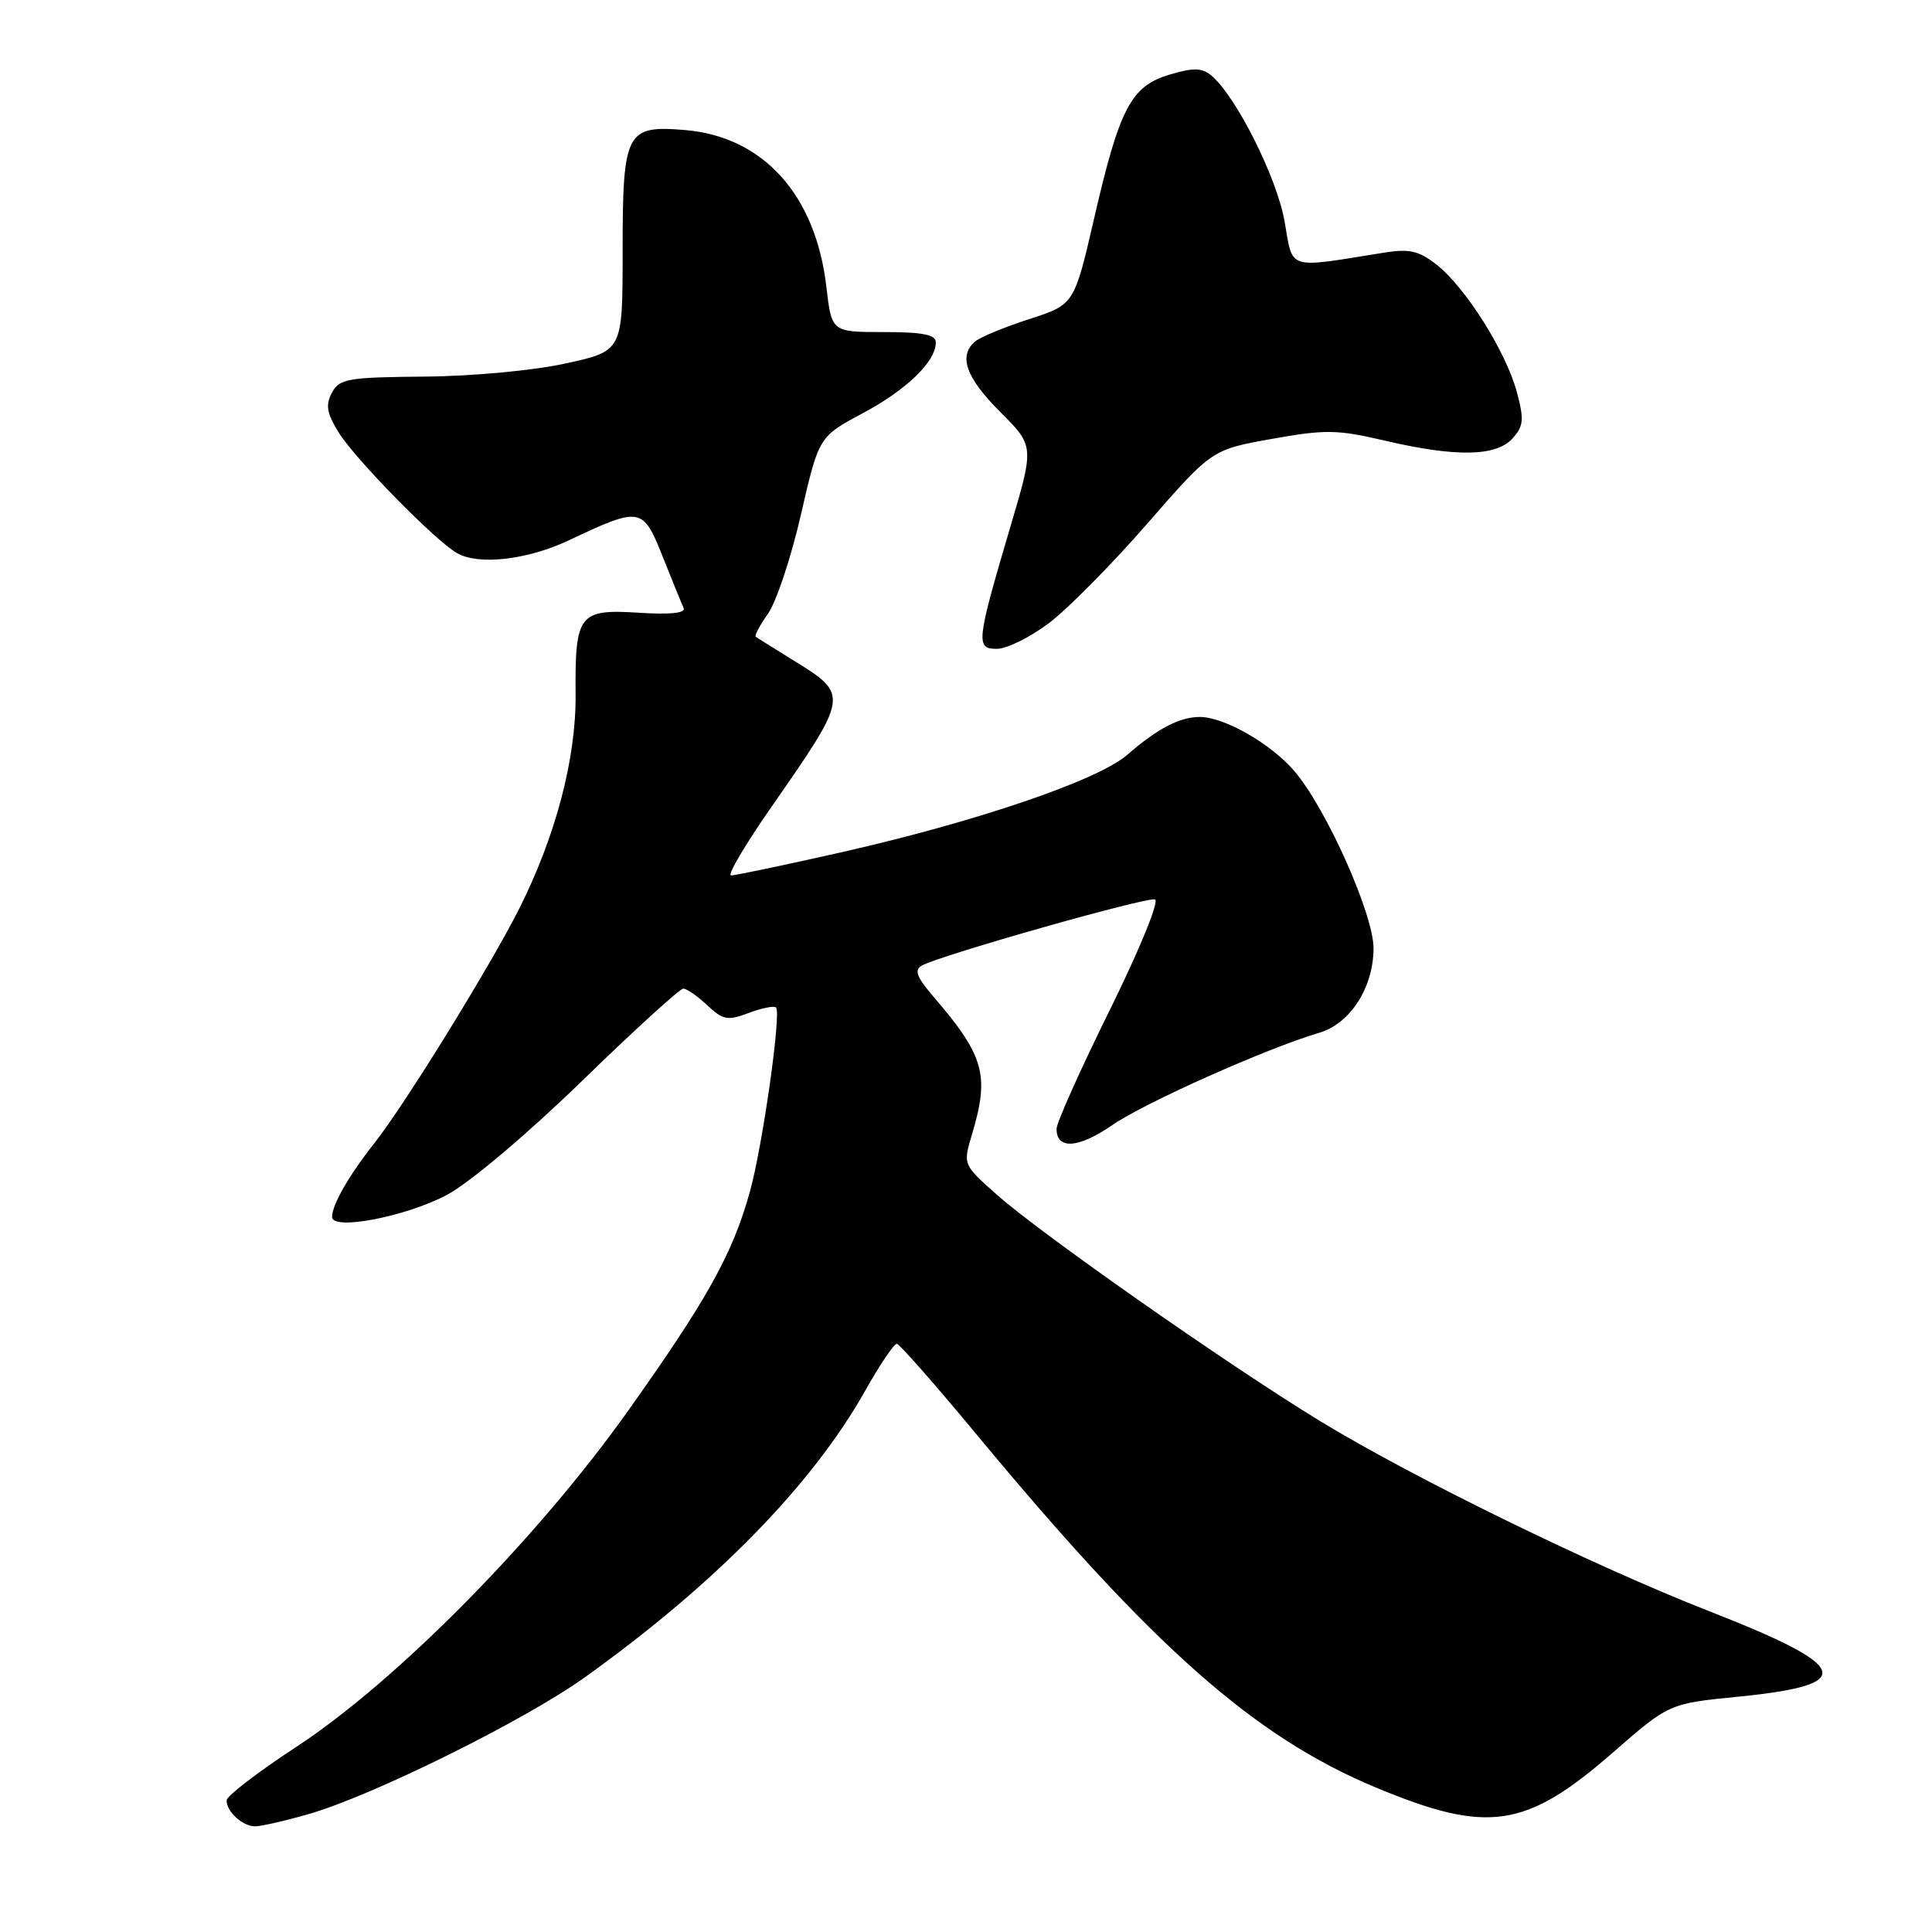<?xml version="1.0" encoding="UTF-8" standalone="no"?>
<!DOCTYPE svg PUBLIC "-//W3C//DTD SVG 1.1//EN" "http://www.w3.org/Graphics/SVG/1.1/DTD/svg11.dtd" >
<svg xmlns="http://www.w3.org/2000/svg" xmlns:xlink="http://www.w3.org/1999/xlink" version="1.1" viewBox="0 0 256 256">
 <g >
 <path fill="currentColor"
d=" M 40.85 240.39 C 49.25 238.00 69.52 227.97 77.50 222.25 C 94.82 209.85 107.63 196.74 114.66 184.25 C 116.59 180.81 118.47 178.03 118.84 178.06 C 119.20 178.10 123.99 183.55 129.49 190.18 C 152.79 218.29 166.21 230.15 182.32 236.86 C 197.14 243.03 202.16 242.29 213.67 232.26 C 221.15 225.73 221.15 225.73 230.33 224.82 C 246.15 223.24 245.35 220.87 226.50 213.50 C 211.21 207.52 187.25 195.82 174.95 188.32 C 162.84 180.94 137.88 163.46 132.05 158.27 C 127.59 154.31 127.59 154.31 128.80 150.29 C 131.14 142.46 130.43 139.91 123.72 132.10 C 121.46 129.47 121.10 128.52 122.15 127.94 C 124.61 126.57 151.95 118.82 153.04 119.18 C 153.64 119.38 151.02 125.79 147.06 133.82 C 143.18 141.67 140.00 148.76 140.00 149.58 C 140.00 152.37 142.89 152.17 147.40 149.07 C 151.71 146.10 167.86 138.90 174.80 136.85 C 178.92 135.64 181.99 130.85 182.00 125.65 C 182.00 121.15 175.78 107.20 171.54 102.21 C 168.45 98.57 162.24 95.00 158.97 95.00 C 156.32 95.00 153.36 96.54 149.35 100.03 C 145.45 103.42 129.20 108.94 111.18 113.00 C 103.85 114.65 97.42 116.00 96.87 116.00 C 96.33 116.00 98.73 111.93 102.20 106.95 C 112.50 92.15 112.52 92.06 105.19 87.54 C 102.61 85.94 100.34 84.52 100.14 84.38 C 99.94 84.23 100.68 82.85 101.77 81.31 C 102.86 79.76 104.83 73.86 106.13 68.18 C 108.50 57.87 108.50 57.87 114.31 54.76 C 120.15 51.64 124.00 47.91 124.00 45.37 C 124.00 44.34 122.26 44.00 117.10 44.00 C 110.20 44.00 110.20 44.00 109.50 38.02 C 108.09 25.81 101.12 18.09 90.75 17.23 C 82.93 16.58 82.50 17.42 82.50 33.41 C 82.50 46.50 82.50 46.50 75.00 48.15 C 70.74 49.09 62.66 49.85 56.29 49.90 C 46.07 49.99 44.97 50.18 43.98 52.04 C 43.11 53.66 43.30 54.75 44.88 57.31 C 47.07 60.84 57.73 71.71 60.59 73.31 C 63.49 74.93 69.92 74.18 75.43 71.57 C 84.88 67.11 85.18 67.16 87.80 73.73 C 89.06 76.90 90.31 79.97 90.58 80.55 C 90.90 81.24 88.89 81.46 84.62 81.19 C 76.71 80.69 76.18 81.38 76.27 92.00 C 76.35 100.49 73.63 110.82 68.78 120.44 C 64.90 128.13 53.62 146.39 49.62 151.46 C 46.22 155.76 44.00 159.64 44.00 161.25 C 44.00 163.11 53.87 161.20 59.29 158.29 C 62.25 156.70 69.93 150.22 77.10 143.25 C 84.03 136.51 90.08 131.00 90.54 131.00 C 91.00 131.00 92.43 131.99 93.72 133.21 C 95.80 135.16 96.42 135.28 99.22 134.22 C 100.95 133.57 102.58 133.24 102.83 133.50 C 103.55 134.22 101.04 151.91 99.35 157.96 C 97.05 166.20 93.71 172.18 83.18 187.00 C 71.09 203.99 52.52 222.79 39.22 231.50 C 34.18 234.80 30.05 237.97 30.03 238.55 C 29.99 240.03 32.14 242.00 33.80 242.00 C 34.56 242.00 37.74 241.28 40.85 240.39 Z  M 139.00 82.56 C 141.47 80.69 147.34 74.76 152.03 69.37 C 160.57 59.58 160.57 59.58 168.50 58.16 C 175.60 56.89 177.19 56.91 183.47 58.38 C 192.91 60.59 198.24 60.50 200.41 58.10 C 201.89 56.46 201.97 55.61 200.98 51.91 C 199.54 46.59 194.18 38.07 190.37 35.08 C 188.04 33.25 186.76 32.94 183.50 33.46 C 170.33 35.57 171.37 35.90 170.21 29.32 C 169.19 23.51 163.76 12.71 160.51 10.01 C 159.25 8.97 158.14 8.94 154.97 9.89 C 149.86 11.42 148.35 14.30 144.98 28.93 C 142.34 40.35 142.34 40.35 136.42 42.27 C 133.16 43.32 129.94 44.65 129.25 45.22 C 126.95 47.11 127.96 50.02 132.53 54.58 C 137.05 59.10 137.05 59.10 133.88 69.80 C 129.35 85.14 129.25 86.01 132.14 85.97 C 133.44 85.96 136.53 84.42 139.00 82.56 Z "/>
</g>
</svg>
